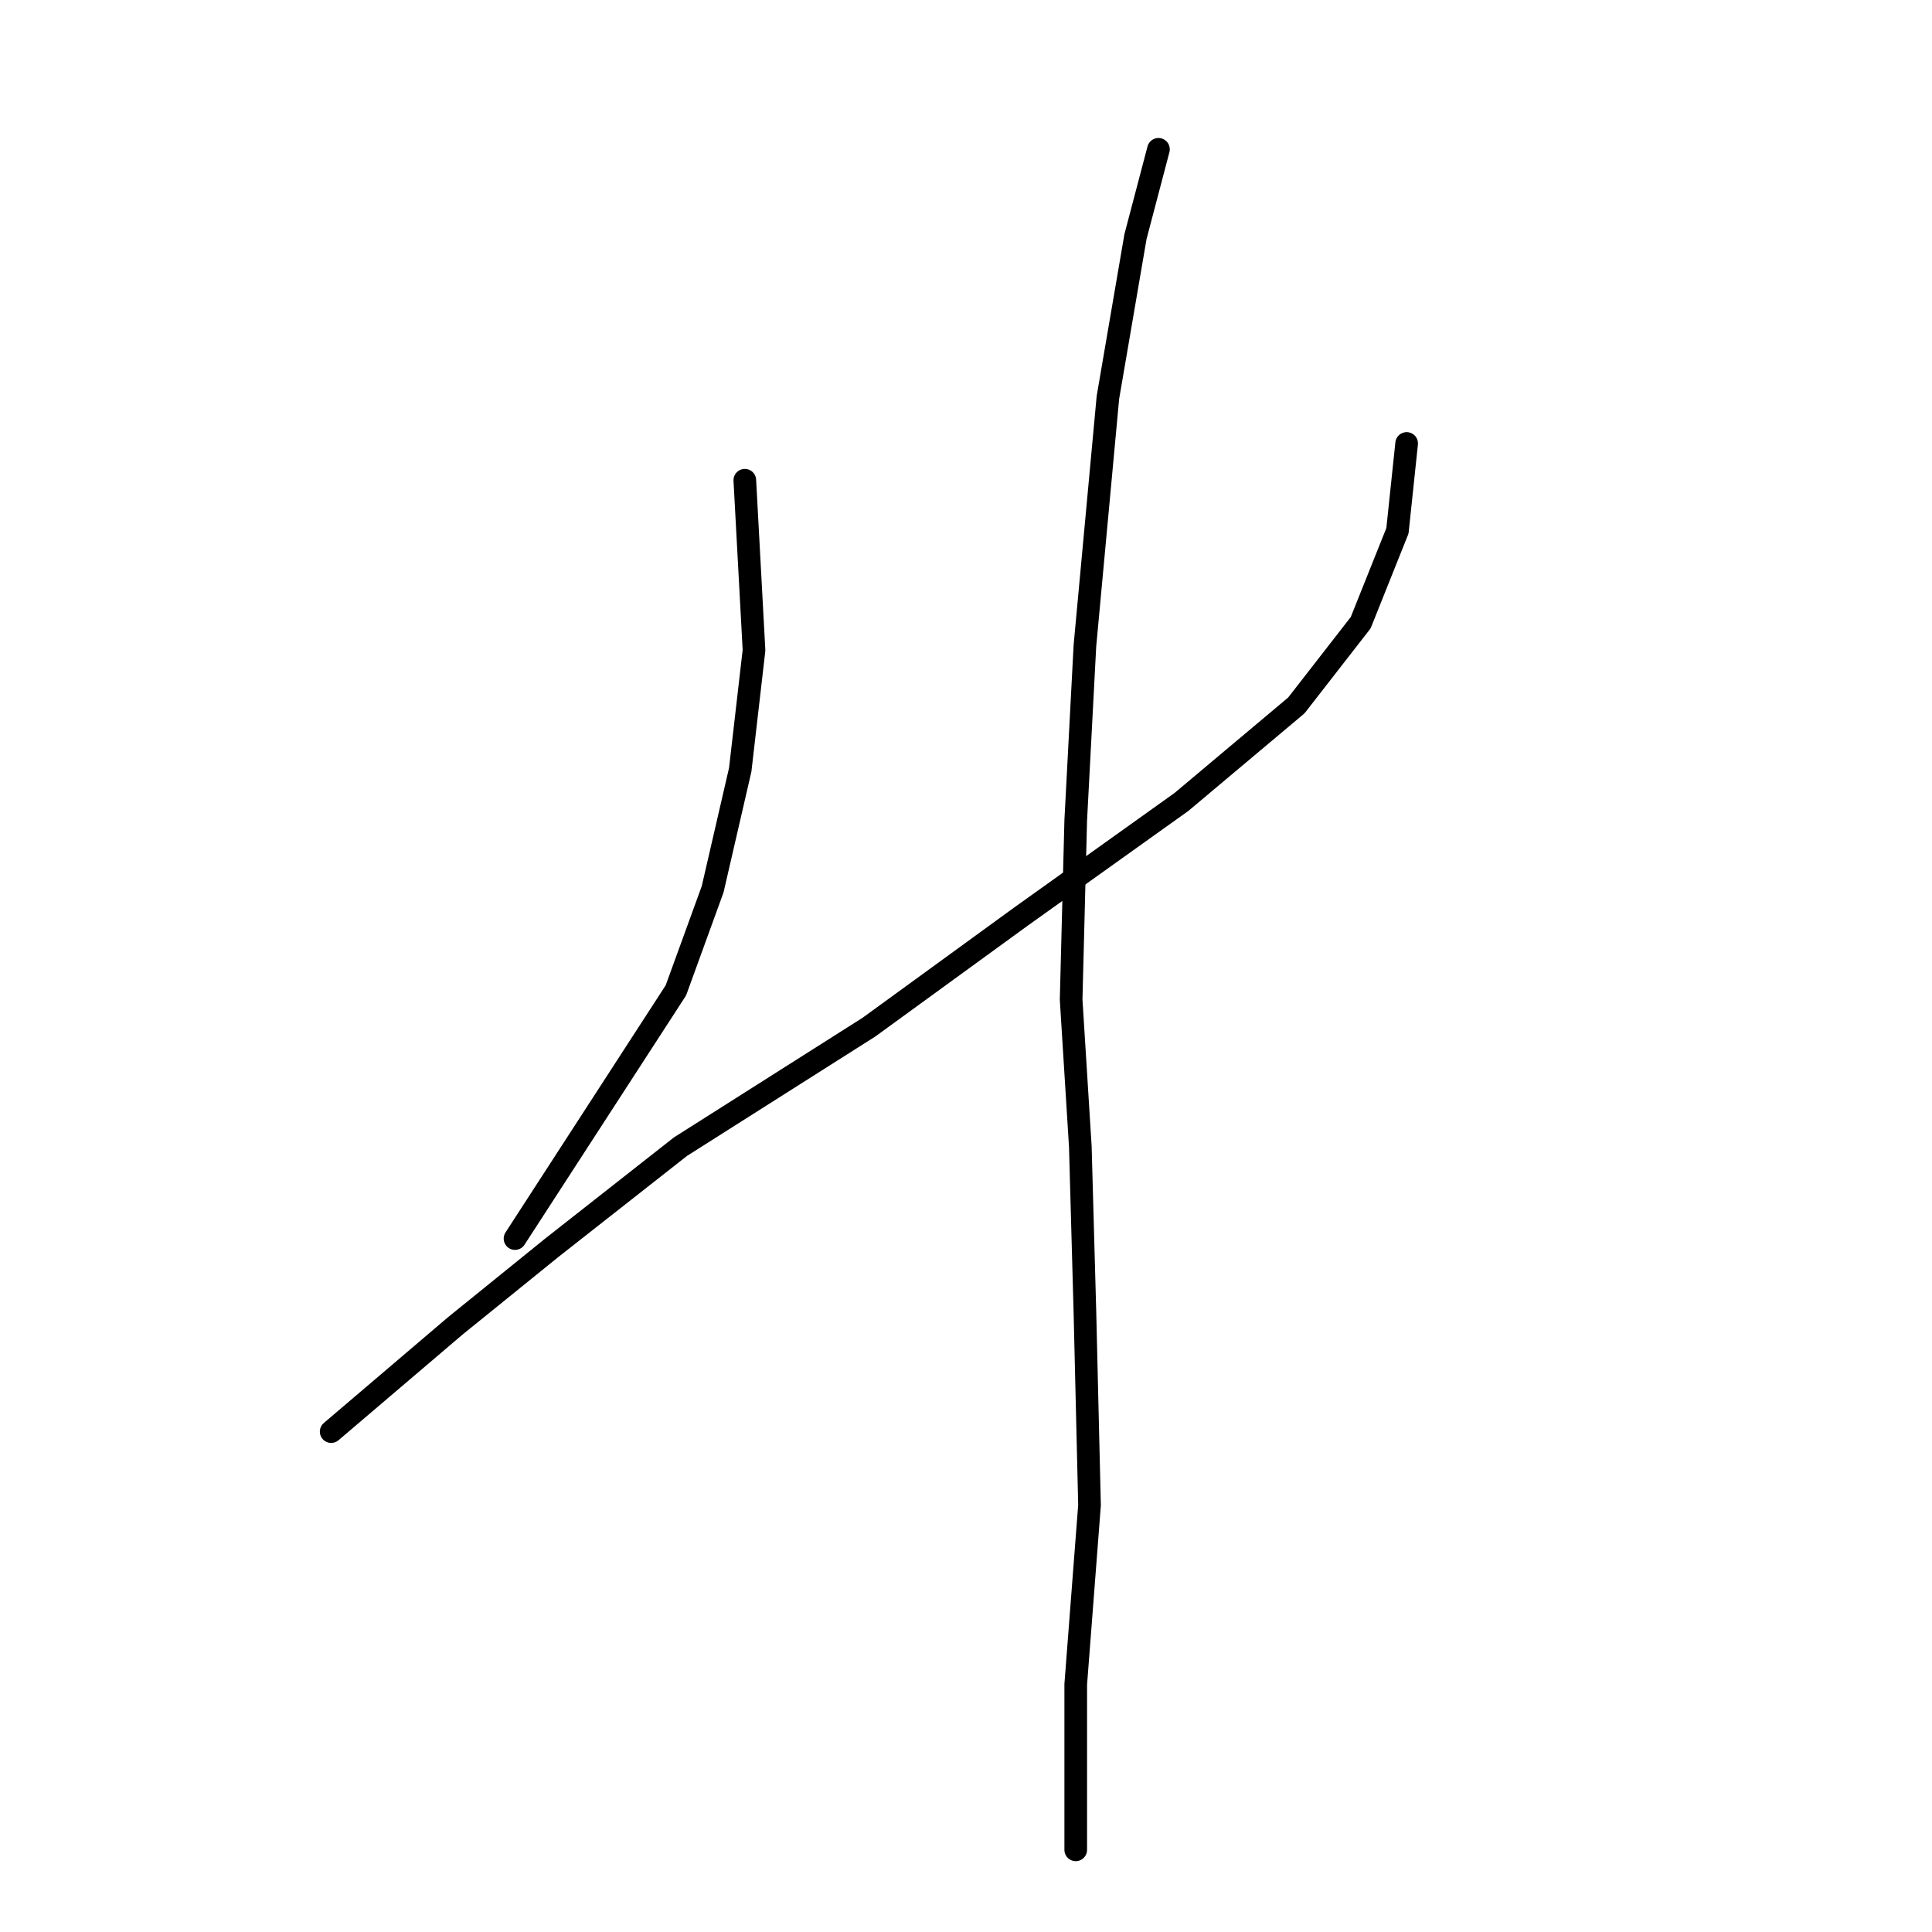<?xml version="1.0" standalone="no"?>
    <svg width="256" height="256" xmlns="http://www.w3.org/2000/svg" version="1.1">
    <polyline stroke="black" stroke-width="3" stroke-linecap="round" fill="transparent" stroke-linejoin="round" points="98.692 63.633 99.91 86.166 98.083 102 94.429 117.834 89.557 131.232 68.242 164.118 68.242 164.118 " />
        <polyline stroke="black" stroke-width="3" stroke-linecap="round" fill="transparent" stroke-linejoin="round" points="43.882 189.695 60.325 175.689 73.114 165.336 90.166 151.938 115.135 136.104 135.232 121.488 156.547 106.263 171.772 93.474 180.298 82.512 185.169 70.332 186.388 58.761 186.388 58.761 " />
        <polyline stroke="black" stroke-width="3" stroke-linecap="round" fill="transparent" stroke-linejoin="round" points="153.502 19.785 150.457 31.356 146.803 52.671 143.758 85.557 142.54 108.699 141.931 132.45 143.149 151.938 143.758 173.862 144.367 199.439 142.54 223.19 142.54 245.114 142.54 245.114 " />
        </svg>